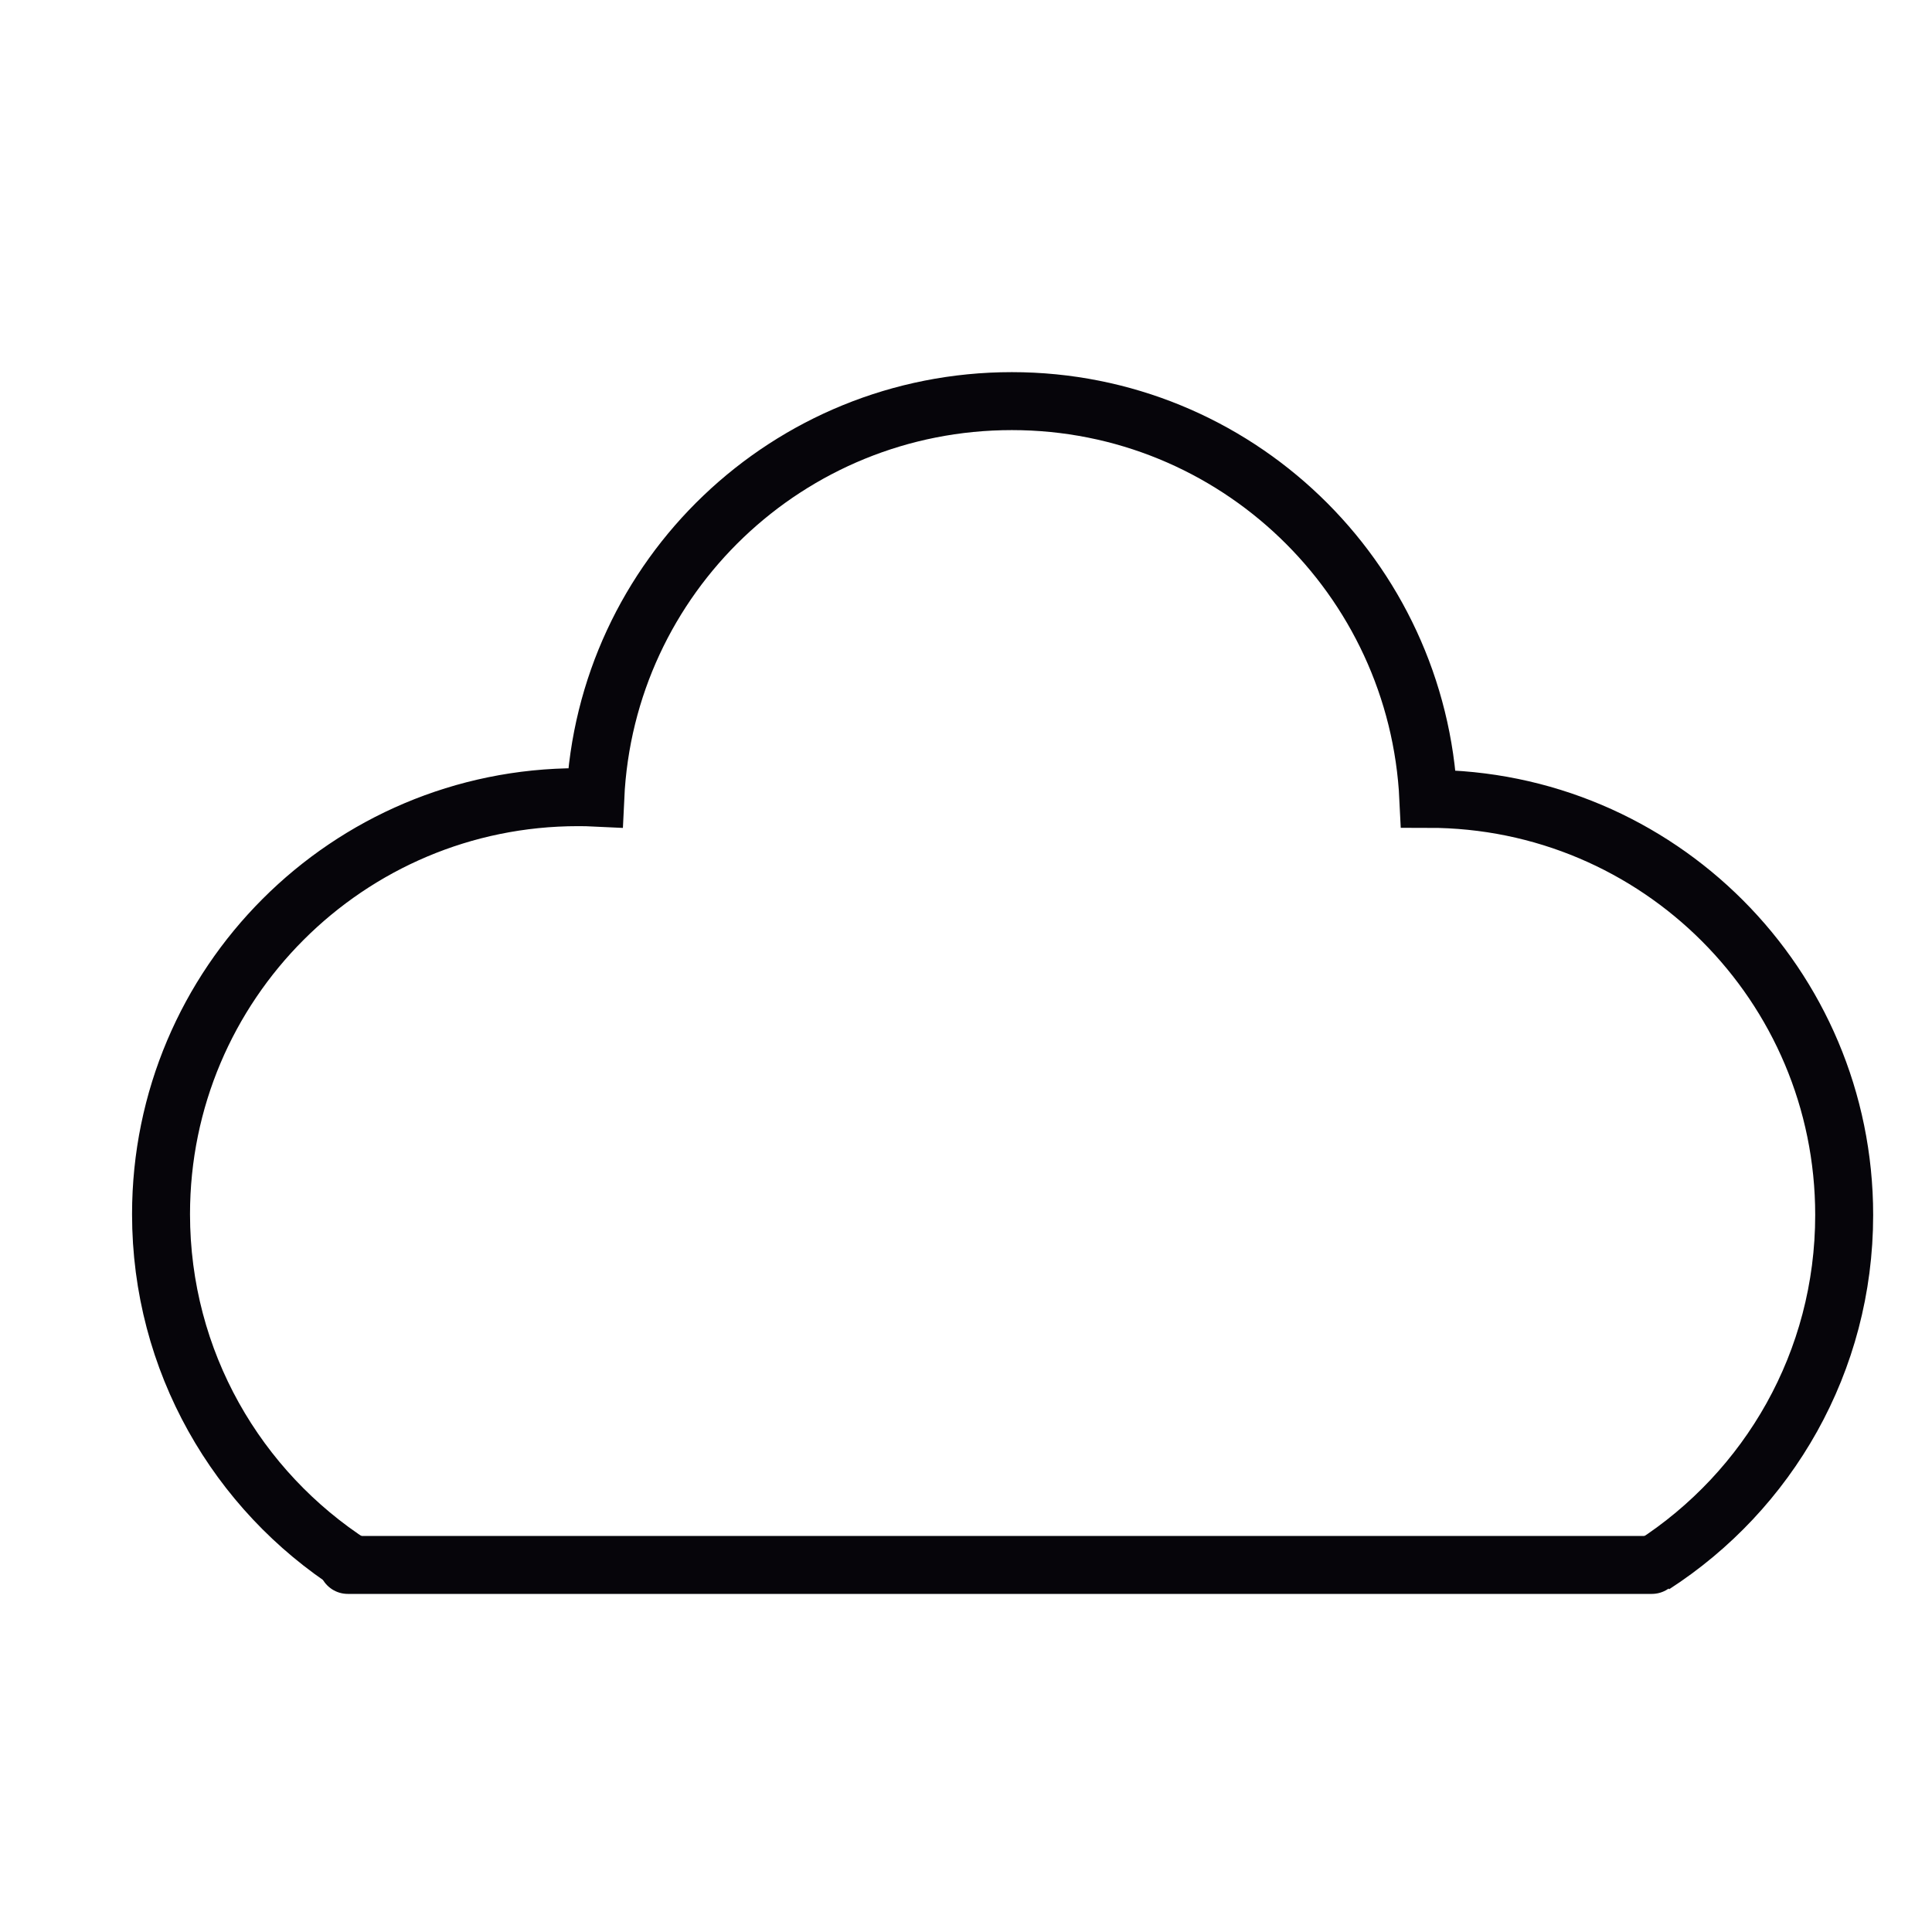 <?xml version="1.0" ?><!DOCTYPE svg  PUBLIC '-//W3C//DTD SVG 1.1//EN'  'http://www.w3.org/Graphics/SVG/1.1/DTD/svg11.dtd'><svg enable-background="new 0 0 200 200" height="200px" id="Layer_1" version="1.1" viewBox="0 0 200 200" width="200px" xml:space="preserve" xmlns="http://www.w3.org/2000/svg" xmlns:xlink="http://www.w3.org/1999/xlink"><g><path d="M171.16,162   c11.885-7.672,19.749-21.011,19.749-36.223c0-23.799-19.263-43.082-43.044-43.082c-1.09-22.931-19.979-41.171-43.12-41.171   c-23.151,0-42.06,18.154-43.12,41.038c-0.592-0.029-1.185-0.039-1.787-0.039c-23.84,0-43.168,19.33-43.168,43.167   c0,15.24,7.901,28.637,19.826,36.309" fill="none" stroke="#06050A" stroke-miterlimit="10" stroke-width="6"/><line fill="none" stroke="#06050A" stroke-linecap="round" stroke-miterlimit="10" stroke-width="6" x1="171" x2="36" y1="162" y2="162"/></g></svg>